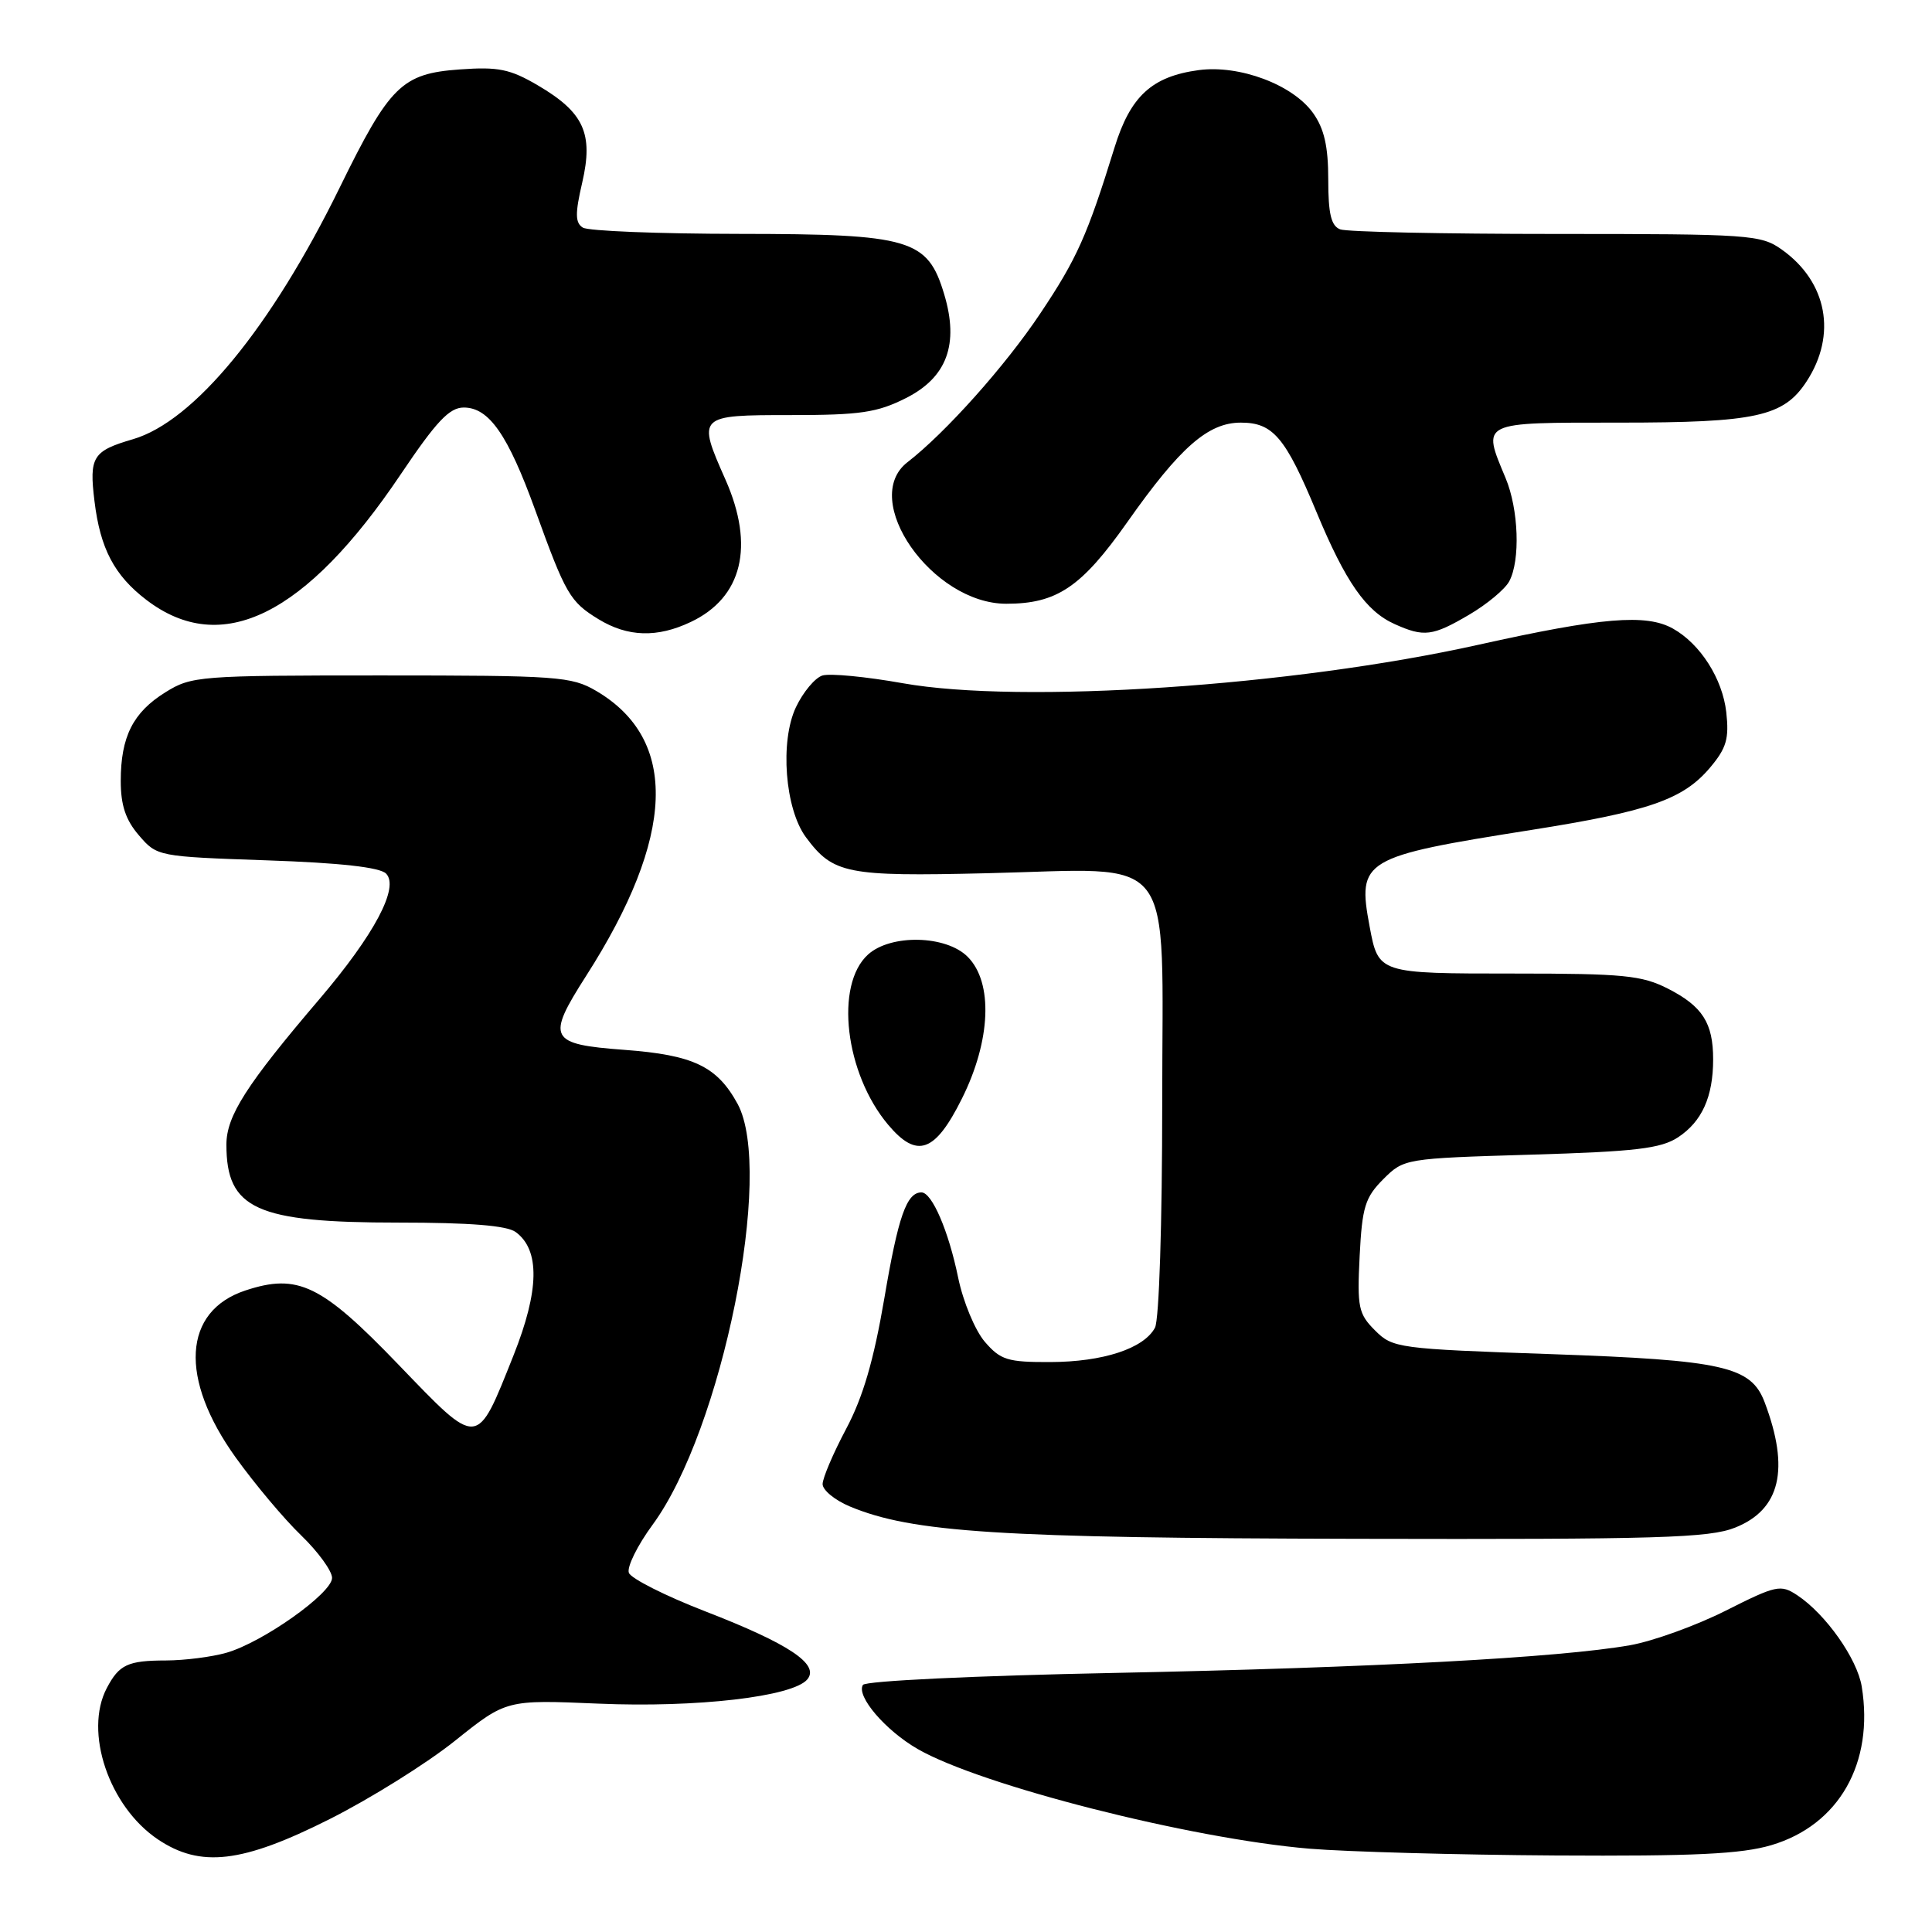 <?xml version="1.0" encoding="UTF-8" standalone="no"?>
<!DOCTYPE svg PUBLIC "-//W3C//DTD SVG 1.1//EN" "http://www.w3.org/Graphics/SVG/1.1/DTD/svg11.dtd" >
<svg xmlns="http://www.w3.org/2000/svg" xmlns:xlink="http://www.w3.org/1999/xlink" version="1.1" viewBox="0 0 256 256">
 <g >
 <path fill="currentColor"
d=" M 43.66 241.05 C 49.07 238.33 56.56 233.65 60.29 230.66 C 67.09 225.22 67.09 225.22 79.29 225.74 C 92.31 226.30 105.08 224.82 106.98 222.52 C 108.63 220.53 104.53 217.80 93.42 213.50 C 88.16 211.46 83.62 209.17 83.33 208.41 C 83.04 207.66 84.45 204.79 86.47 202.04 C 95.69 189.49 102.60 155.21 97.73 146.26 C 95.01 141.29 91.88 139.79 82.72 139.11 C 72.75 138.37 72.36 137.61 77.64 129.35 C 89.50 110.84 89.96 97.99 79.00 91.55 C 75.72 89.63 73.92 89.50 50.50 89.50 C 26.39 89.50 25.37 89.58 21.92 91.73 C 17.62 94.40 16.00 97.62 16.00 103.49 C 16.00 106.70 16.65 108.65 18.41 110.69 C 20.80 113.48 20.93 113.50 35.36 114.00 C 45.06 114.33 50.32 114.92 51.15 115.75 C 52.95 117.55 49.61 123.84 42.35 132.36 C 32.64 143.74 30.00 147.87 30.00 151.67 C 30.00 160.21 33.94 162.00 52.78 162.00 C 62.29 162.00 67.15 162.39 68.33 163.25 C 71.57 165.62 71.47 170.98 68.05 179.58 C 63.10 191.98 63.52 191.95 52.76 180.78 C 42.59 170.21 39.47 168.70 32.53 170.99 C 24.22 173.73 23.71 182.66 31.25 193.15 C 33.76 196.64 37.65 201.28 39.91 203.45 C 42.16 205.63 44.00 208.16 44.00 209.08 C 44.00 211.11 34.82 217.62 30.00 219.00 C 28.08 219.55 24.49 220.01 22.01 220.02 C 16.93 220.03 15.79 220.56 14.15 223.68 C 11.10 229.48 14.44 239.36 20.91 243.72 C 26.56 247.52 32.08 246.88 43.66 241.05 Z  M 234.72 244.49 C 243.67 241.83 248.34 233.63 246.69 223.48 C 246.09 219.79 241.92 213.88 238.15 211.38 C 235.94 209.92 235.38 210.04 228.65 213.43 C 224.72 215.41 219.03 217.46 216.00 218.00 C 206.63 219.65 181.91 220.98 147.71 221.67 C 129.14 222.04 114.67 222.73 114.34 223.26 C 113.43 224.74 117.31 229.28 121.59 231.75 C 129.95 236.57 157.70 243.63 173.50 244.96 C 178.45 245.37 193.11 245.78 206.07 245.86 C 224.51 245.97 230.74 245.67 234.72 244.49 Z  M 229.93 202.41 C 235.91 200.02 237.17 194.67 233.83 185.82 C 232.03 181.05 228.39 180.23 205.56 179.43 C 185.22 178.73 184.54 178.63 182.20 176.29 C 180.00 174.09 179.82 173.23 180.16 166.44 C 180.49 159.93 180.88 158.67 183.29 156.25 C 186.03 153.52 186.14 153.50 202.82 153.00 C 216.74 152.59 220.07 152.19 222.35 150.70 C 225.52 148.61 227.00 145.33 227.00 140.37 C 227.00 135.54 225.59 133.34 221.01 131.00 C 217.55 129.24 215.12 129.00 200.66 129.00 C 182.63 129.00 182.65 129.01 181.48 122.76 C 179.83 113.92 180.52 113.51 202.92 109.97 C 218.55 107.50 223.04 105.93 226.61 101.69 C 228.77 99.12 229.13 97.87 228.74 94.37 C 228.24 89.93 225.30 85.32 221.67 83.29 C 218.14 81.31 212.23 81.80 195.92 85.43 C 171.27 90.92 135.27 93.32 119.62 90.53 C 114.74 89.66 109.95 89.20 108.97 89.51 C 107.99 89.82 106.42 91.70 105.47 93.70 C 103.32 98.23 104.01 107.19 106.79 110.94 C 110.39 115.79 112.16 116.15 130.67 115.71 C 156.26 115.12 154.00 112.18 154.00 146.02 C 154.00 162.10 153.59 174.90 153.04 175.93 C 151.56 178.69 146.16 180.46 139.17 180.48 C 133.50 180.50 132.58 180.21 130.49 177.79 C 129.20 176.28 127.62 172.49 126.96 169.29 C 125.69 163.10 123.49 158.00 122.10 158.00 C 120.13 158.00 119.02 161.17 117.18 172.03 C 115.77 180.28 114.35 185.14 112.11 189.35 C 110.40 192.57 109.00 195.86 109.00 196.65 C 109.00 197.45 110.62 198.78 112.60 199.61 C 120.88 203.07 132.41 203.80 179.73 203.90 C 219.80 203.99 226.49 203.79 229.93 202.41 Z  M 127.45 145.59 C 131.30 137.89 131.62 130.18 128.22 126.78 C 125.36 123.91 118.04 123.75 115.02 126.48 C 110.58 130.50 111.97 142.24 117.68 149.03 C 121.50 153.57 123.89 152.73 127.45 145.59 Z  M 91.54 82.41 C 98.36 79.18 100.02 72.37 96.14 63.58 C 92.36 55.05 92.41 55.00 104.79 55.00 C 113.99 55.00 116.23 54.67 120.04 52.75 C 125.48 50.01 127.10 45.61 125.11 38.99 C 122.92 31.68 120.67 31.01 98.00 30.99 C 87.28 30.98 77.93 30.61 77.23 30.16 C 76.21 29.52 76.19 28.31 77.15 24.18 C 78.65 17.68 77.37 14.89 71.25 11.30 C 67.58 9.15 66.02 8.83 60.92 9.20 C 53.24 9.75 51.64 11.33 45.01 24.86 C 35.91 43.42 25.70 55.84 17.61 58.20 C 12.28 59.76 11.80 60.53 12.52 66.41 C 13.28 72.69 15.15 76.25 19.41 79.50 C 29.36 87.09 40.51 81.58 53.12 62.82 C 57.83 55.82 59.55 54.00 61.45 54.00 C 64.80 54.00 67.30 57.60 70.93 67.62 C 74.96 78.77 75.53 79.74 79.31 82.05 C 83.18 84.41 87.09 84.53 91.54 82.41 Z  M 194.64 81.47 C 197.02 80.08 199.42 78.08 199.98 77.03 C 201.47 74.26 201.23 67.48 199.50 63.35 C 196.36 55.82 196.00 56.00 214.53 56.00 C 232.69 56.00 236.33 55.20 239.37 50.56 C 243.43 44.36 242.12 37.36 236.11 33.08 C 233.33 31.10 231.93 31.00 206.18 31.00 C 191.32 31.00 178.45 30.73 177.58 30.39 C 176.38 29.93 176.00 28.34 176.00 23.80 C 176.00 19.40 175.47 17.06 173.99 14.98 C 171.31 11.22 164.25 8.57 158.84 9.29 C 152.62 10.13 149.78 12.74 147.67 19.58 C 144.07 31.21 142.70 34.28 137.84 41.54 C 133.21 48.48 125.28 57.35 120.25 61.24 C 113.86 66.18 123.50 80.00 133.34 80.00 C 140.04 80.00 143.29 77.81 149.37 69.19 C 156.37 59.25 160.08 56.00 164.42 56.00 C 168.68 56.00 170.32 57.93 174.43 67.82 C 178.29 77.11 181.00 81.00 184.81 82.70 C 188.68 84.44 189.82 84.30 194.64 81.47 Z "/>
</g>
</svg>